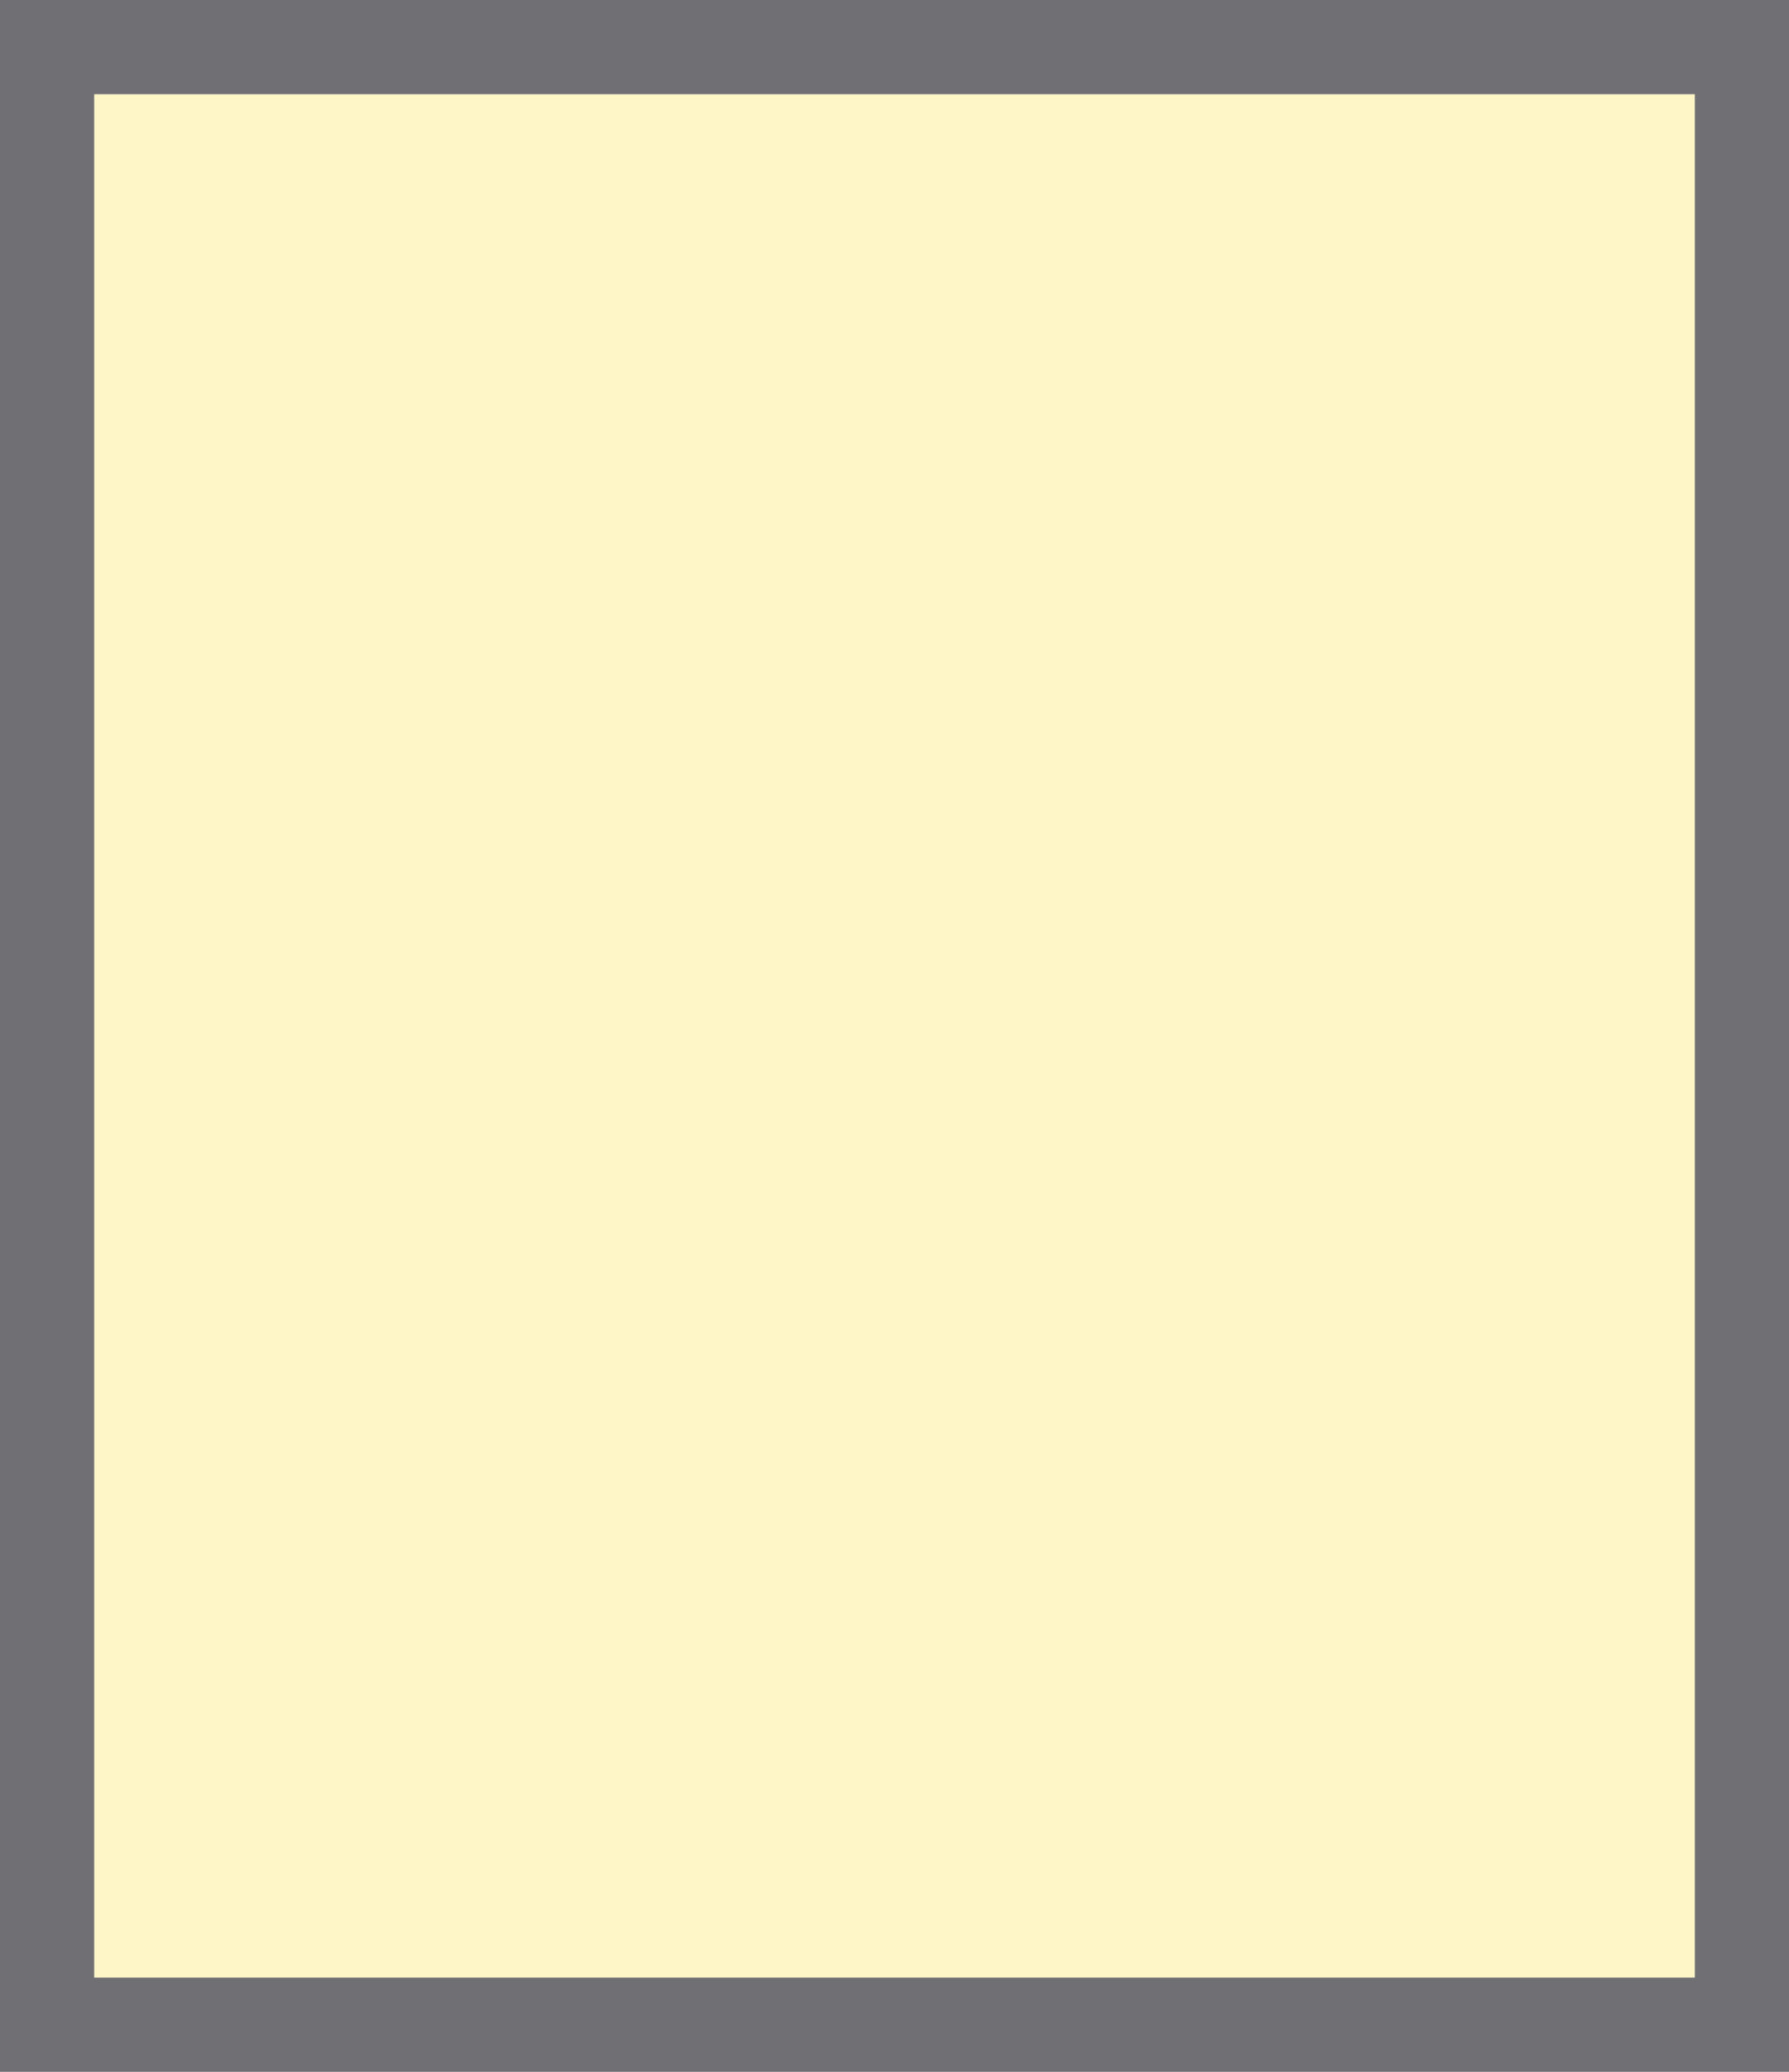 ﻿<?xml version="1.0" encoding="utf-8"?>
<svg version="1.1" xmlns:xlink="http://www.w3.org/1999/xlink" width="19px" height="22px" xmlns="http://www.w3.org/2000/svg">
  <rect width="100%" height="100%" fill="#808080" stroke="none"/>
  <g transform="matrix(1 0 0 1 -125 0 )">
    <path d="M 126 1  L 143 1  L 143 21  L 126 21  L 126 1  Z " fill-rule="nonzero" fill="#fff6c8" stroke="none" />
    <path d="M 125.5 0.5  L 143.5 0.5  L 143.5 21.5  L 125.5 21.5  L 125.5 0.5  Z " stroke-width="1" stroke="#3d3e53" fill="none" stroke-opacity="0.239" />
  </g>
</svg>